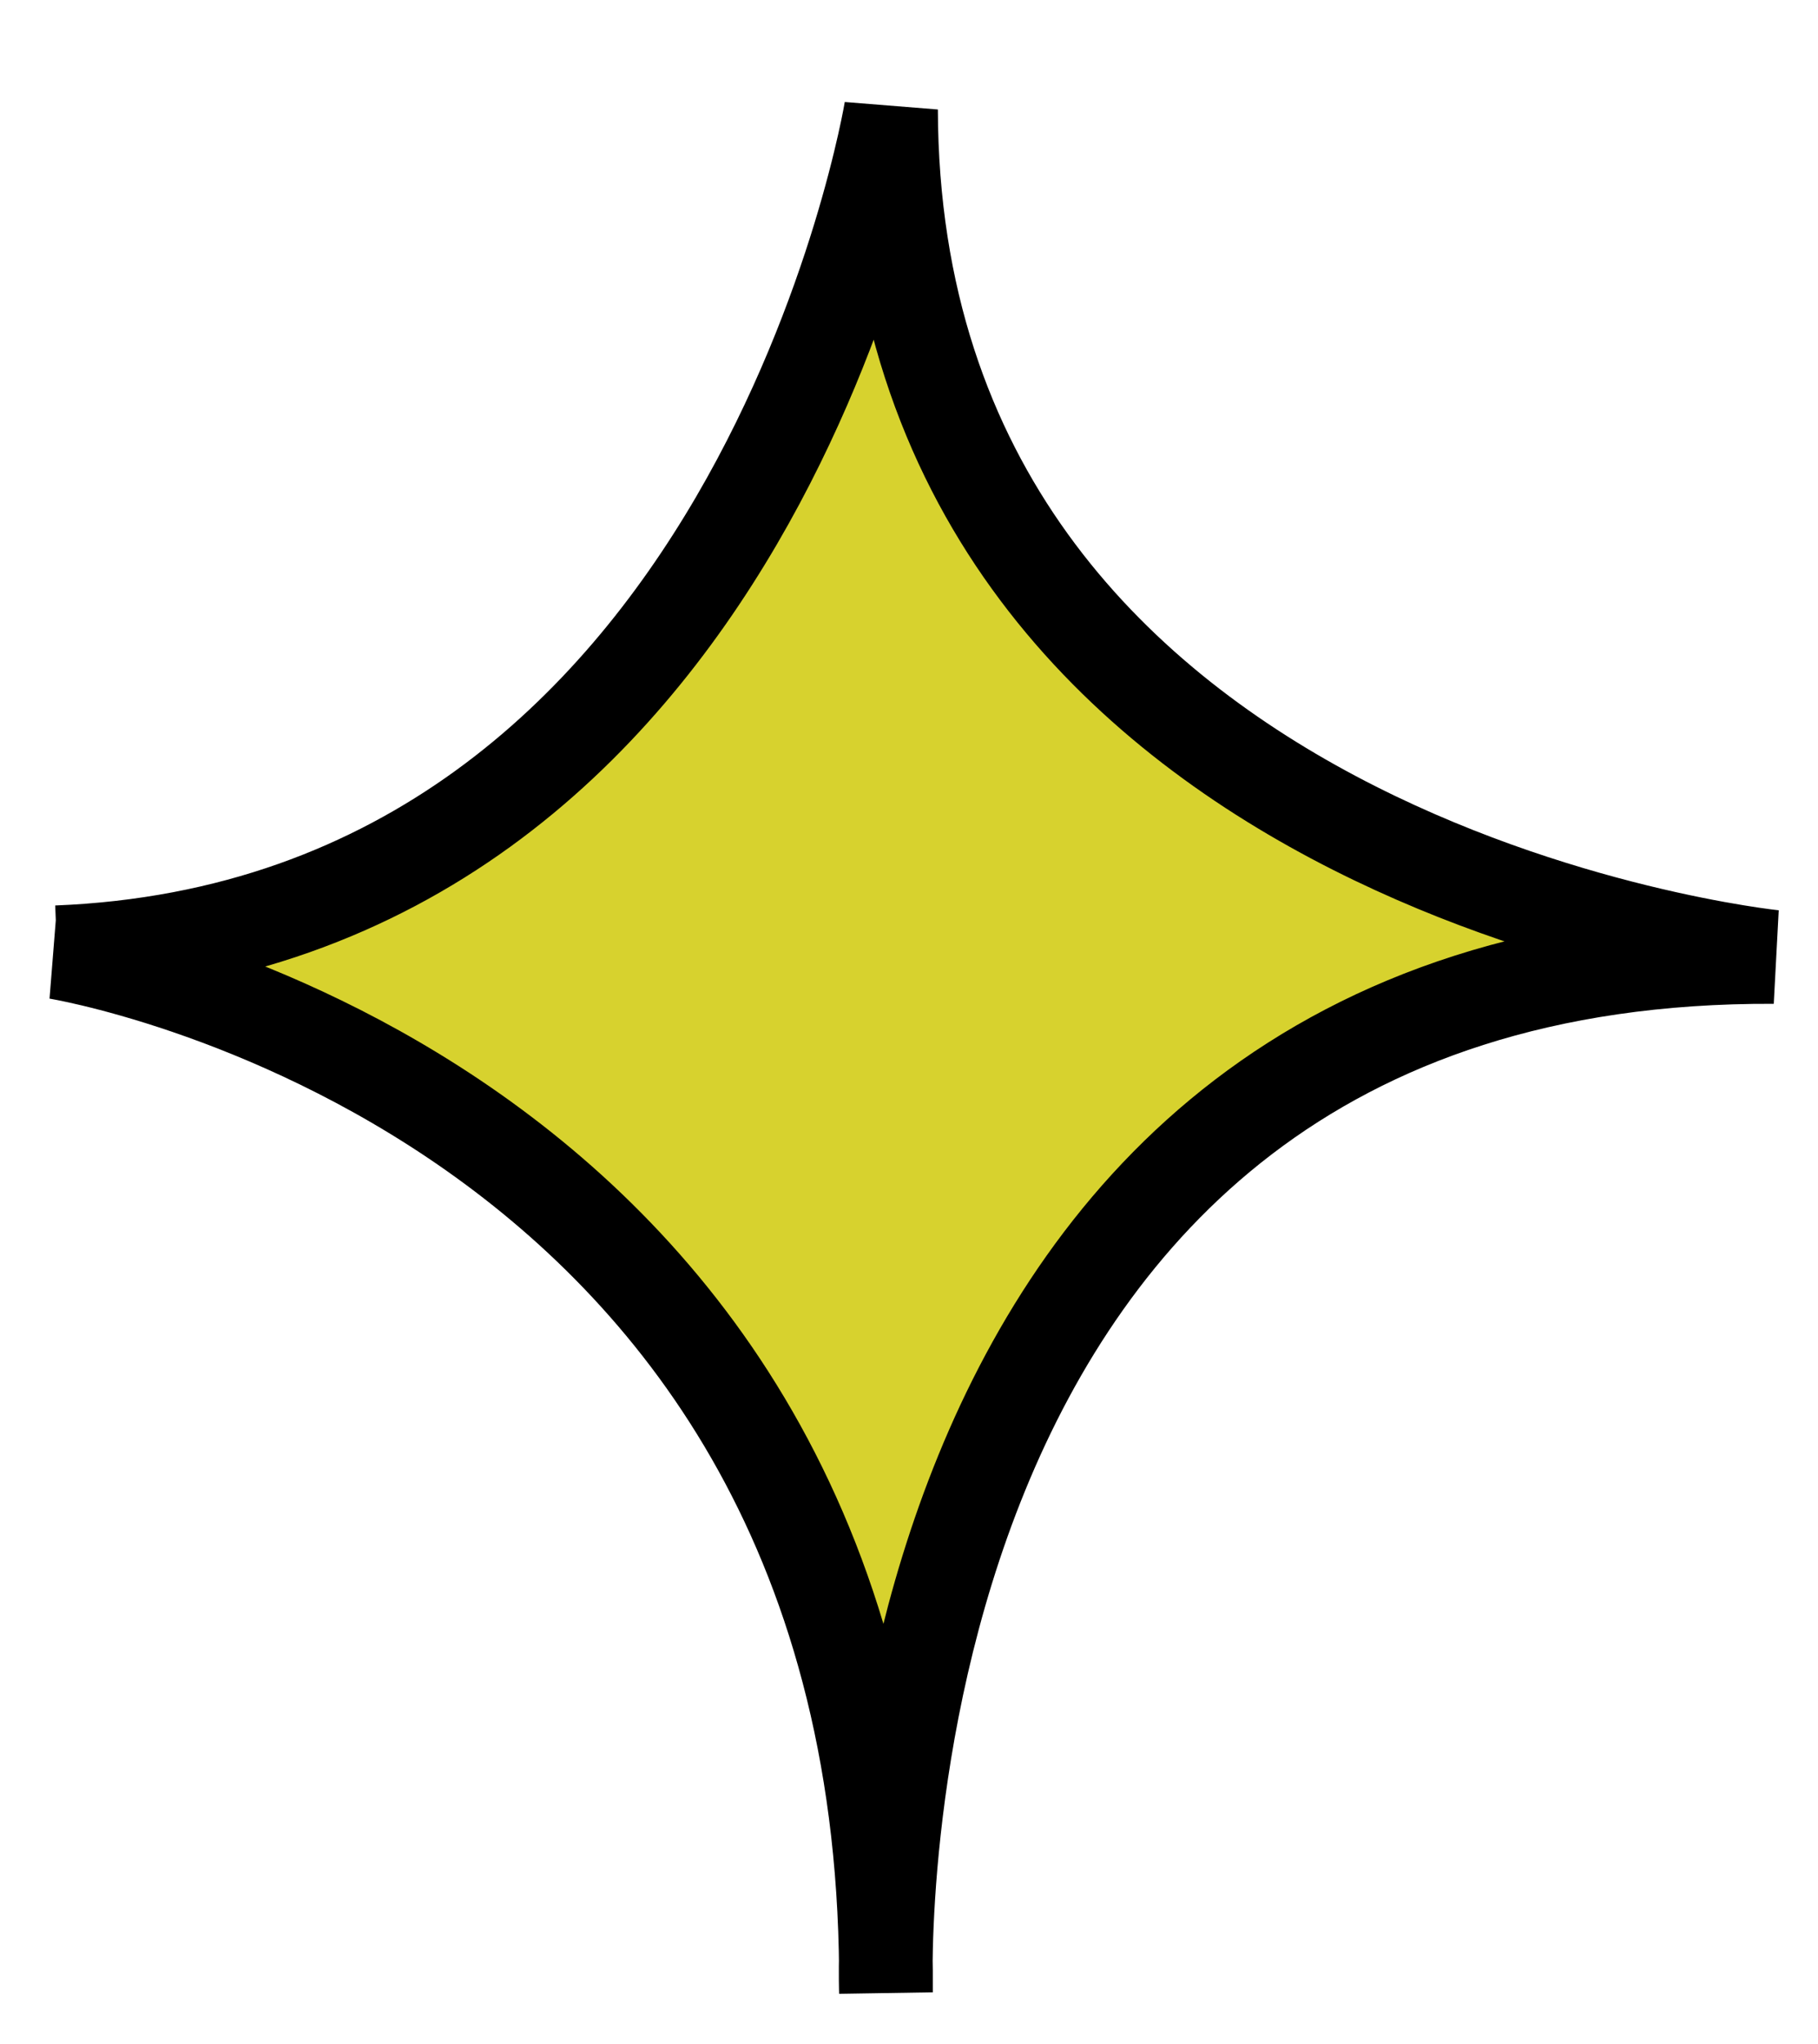 <?xml version="1.0" encoding="UTF-8"?>
<svg id="Layer_2" data-name="Layer 2" xmlns="http://www.w3.org/2000/svg" viewBox="0 0 194 218">
  <defs>
    <style>
      .cls-1 {
        fill: #d7d22e;
        stroke: #000;
        stroke-miterlimit: 10;
        stroke-width: 10px;
      }
    </style>
  </defs>
  <path class="cls-1" d="M6.08,101.56s89.16,14.34,88.46,110.87c0,0-4.33-110.81,94.76-110.38,0,0-94-9.62-94.22-90.36,0,0-14.3,86.9-88.99,89.87Z"/>
</svg>